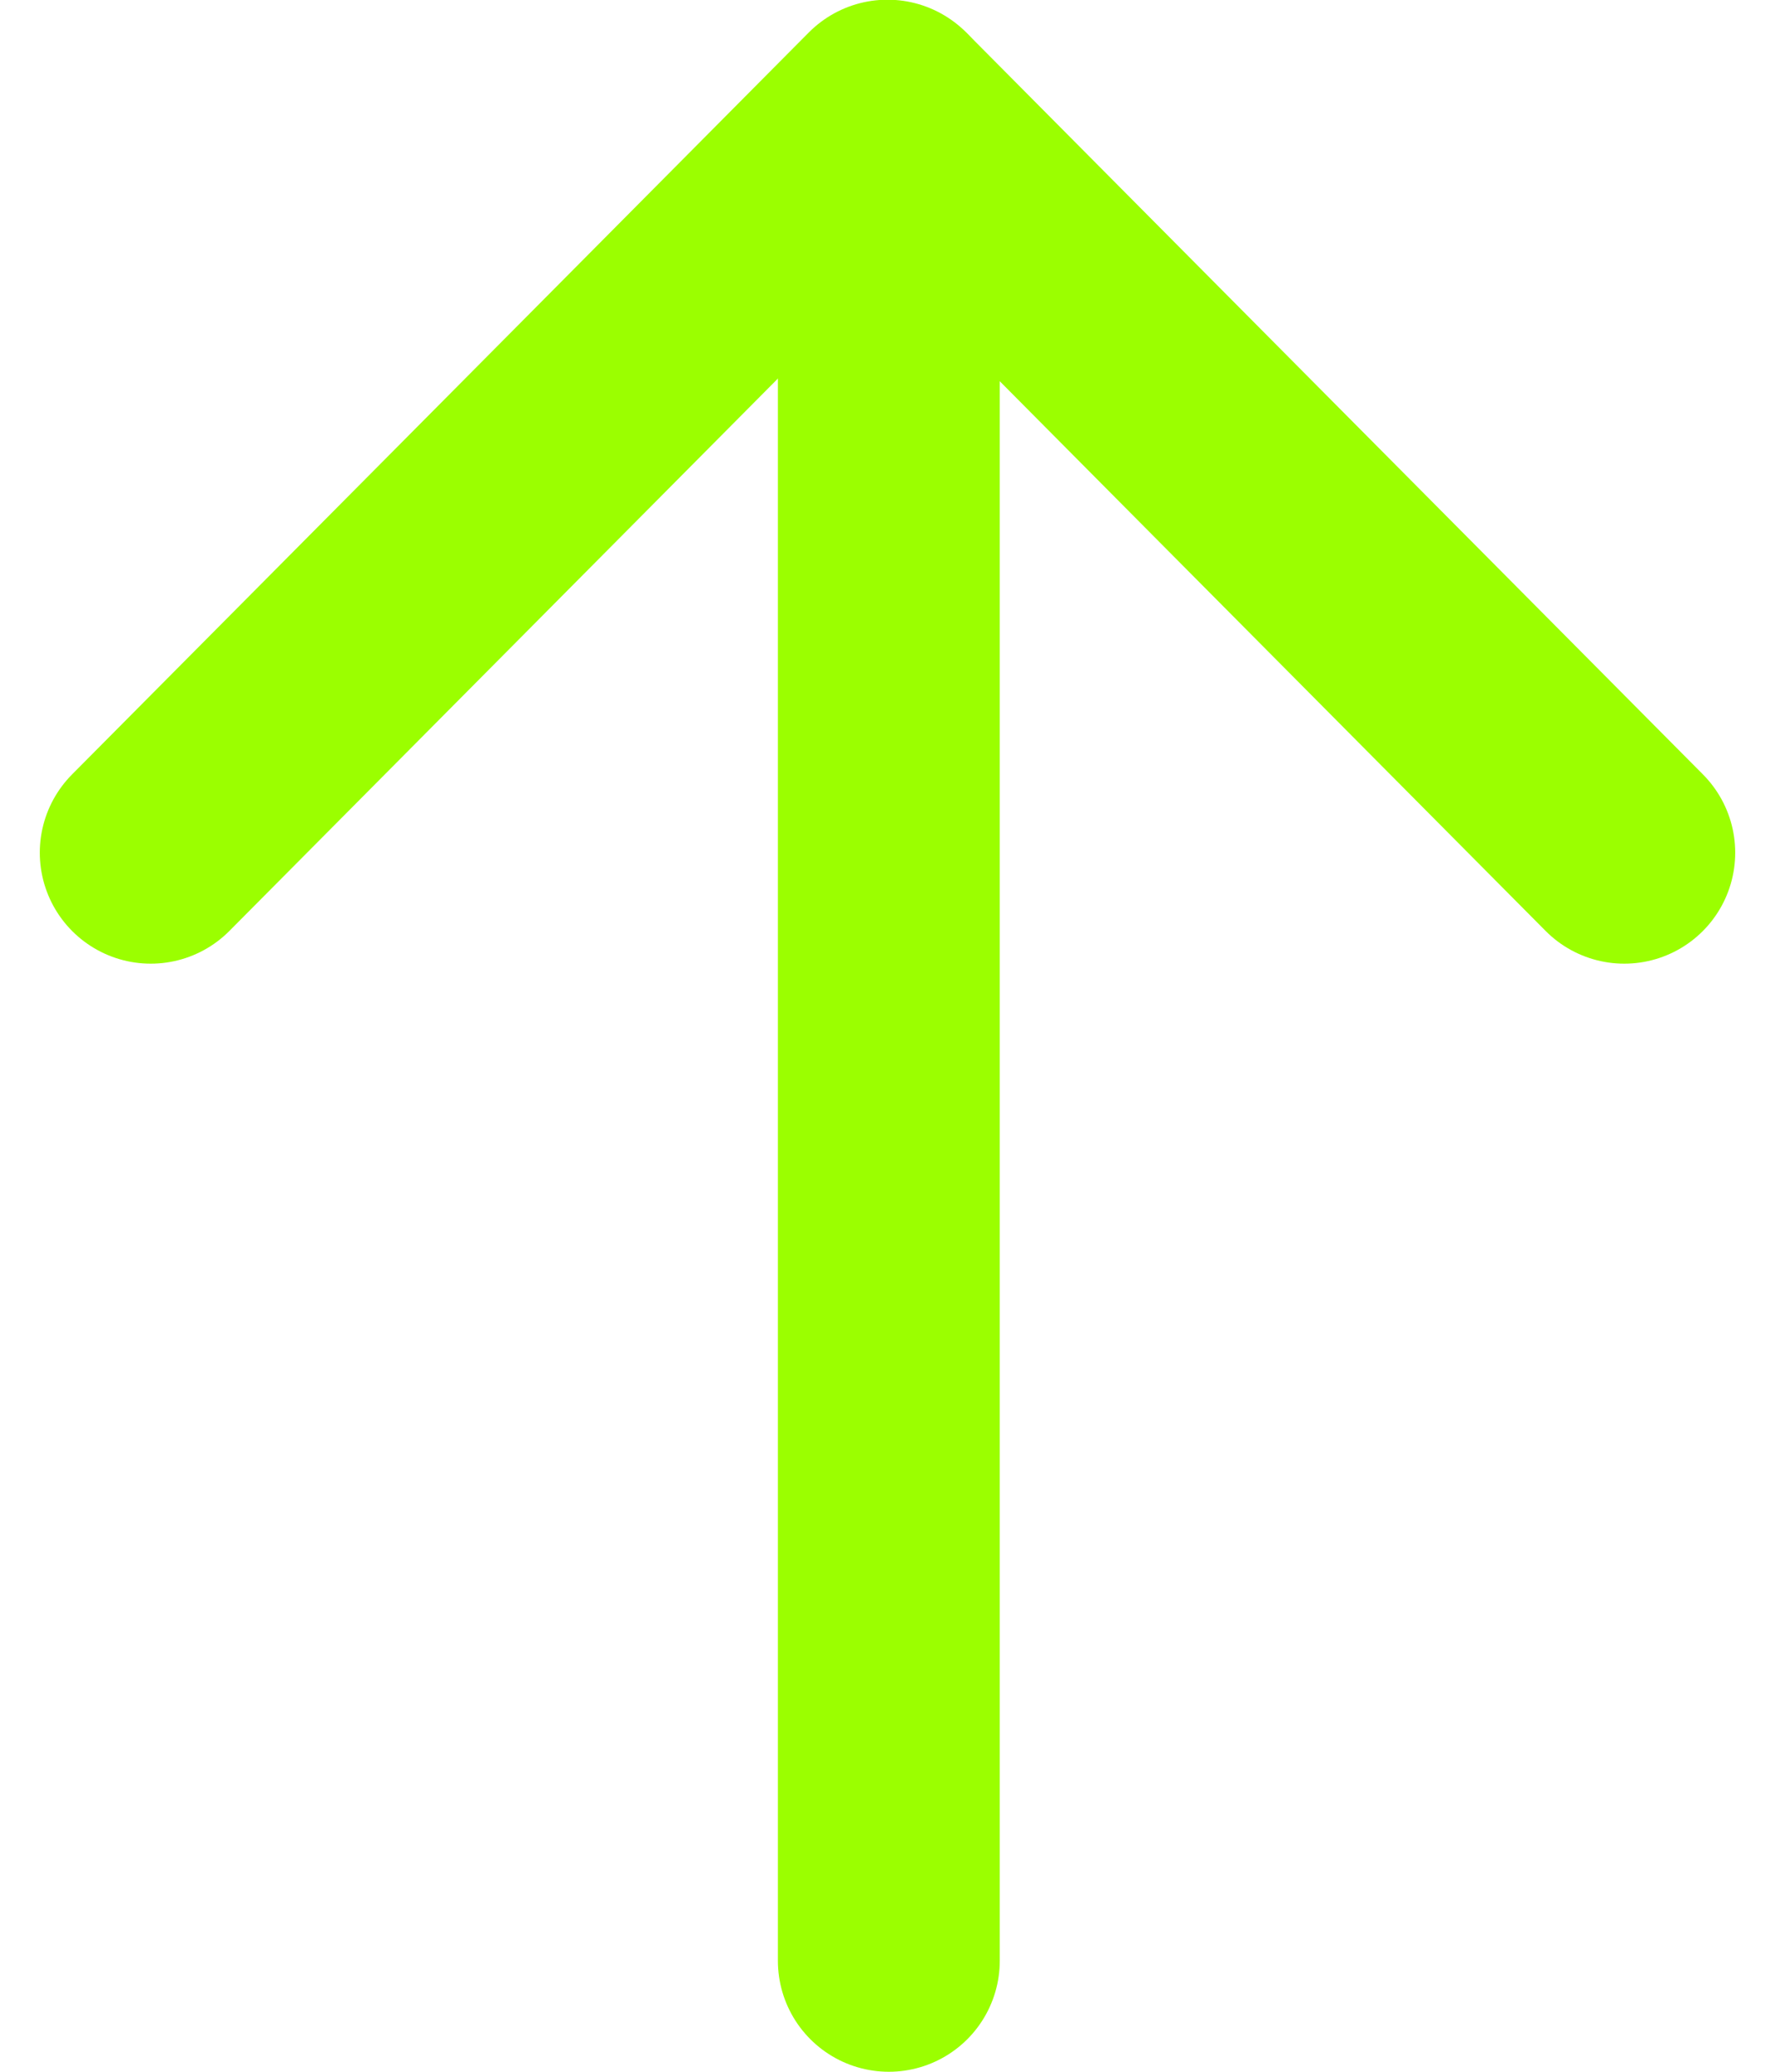 <svg width="12" height="14" viewBox="0 0 12 14" fill="none" xmlns="http://www.w3.org/2000/svg">
<path d="M6.009 0.758V13.25" stroke="#9BFF00" stroke-width="1.5" stroke-linecap="round" stroke-linejoin="round"/>
<path d="M1.019 5.762L6 0.748L10.981 5.762" stroke="#9BFF00" stroke-width="1.5" stroke-linecap="round" stroke-linejoin="round"/>
</svg>
